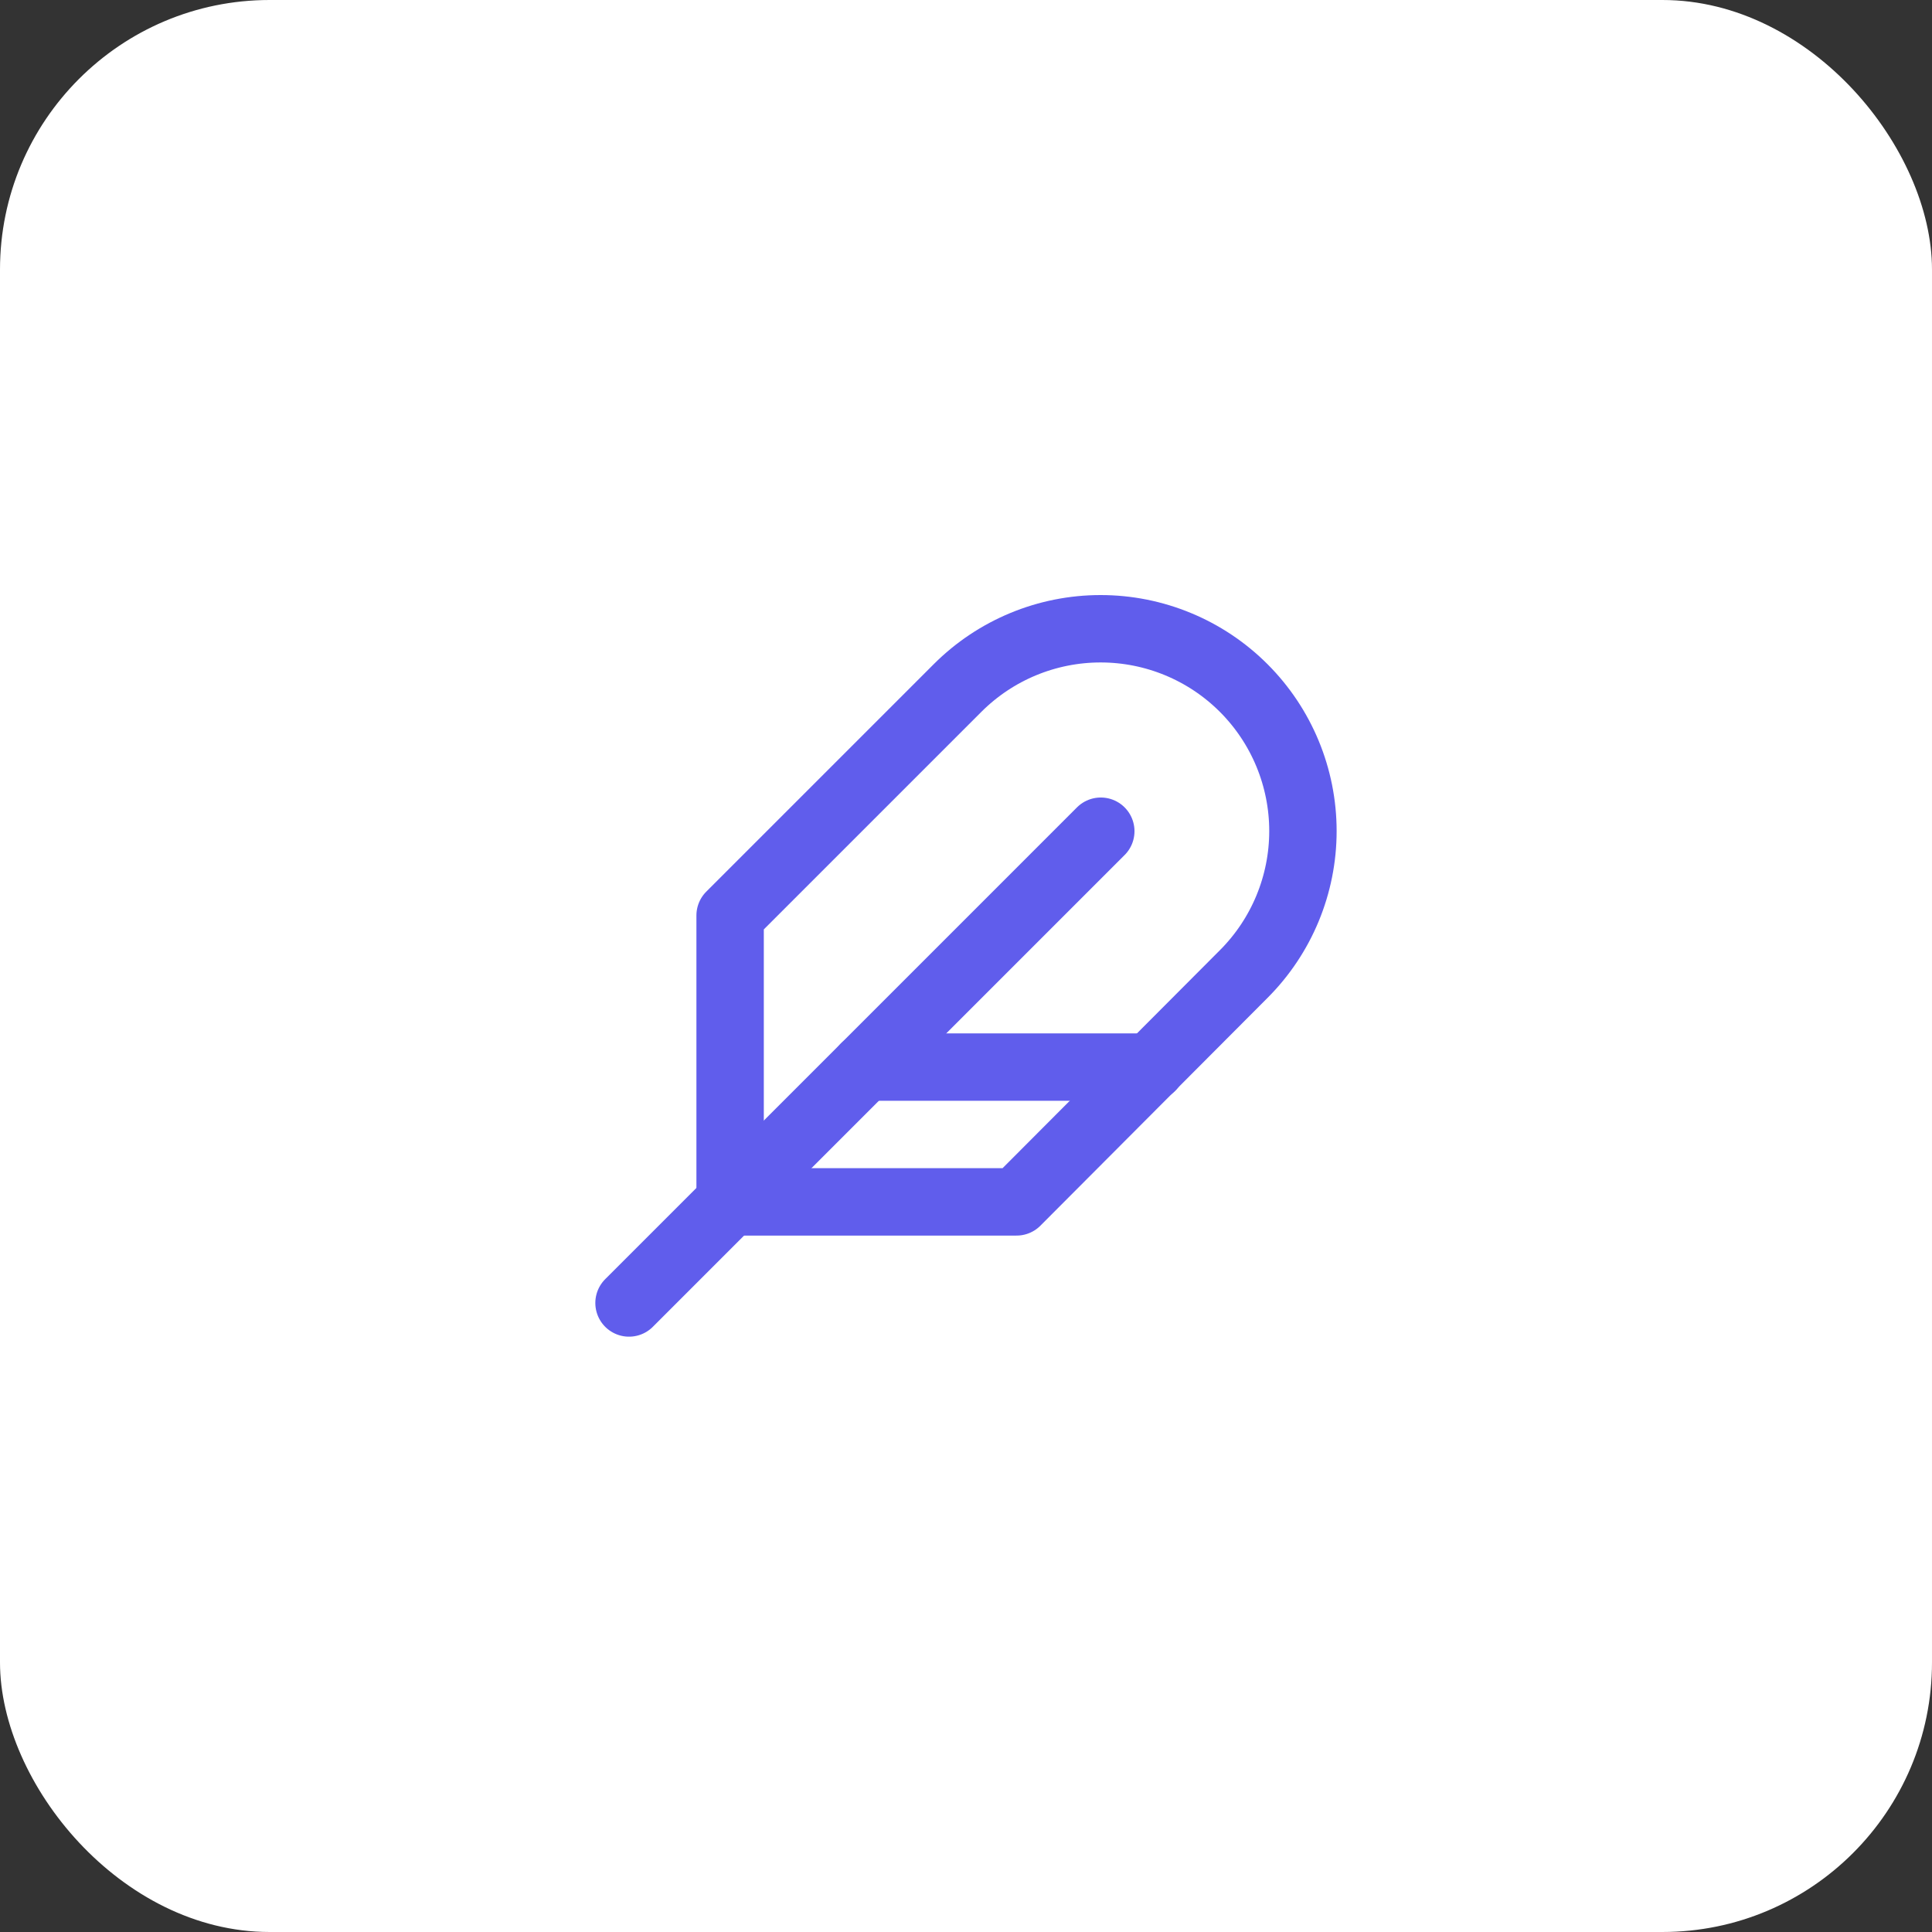 <svg width="86" height="86" viewBox="0 0 86 86" fill="none" xmlns="http://www.w3.org/2000/svg">
<rect x="0" y="0" width="86" height="86" fill="#333333" stroke="none"/>
<rect width="86" height="86" rx="12" fill="white"/>
<path d="M55.36 43.36C57.049 41.671 57.998 39.381 57.998 36.993C57.998 34.604 57.049 32.314 55.36 30.625C53.671 28.936 51.381 27.988 48.992 27.988C46.604 27.988 44.314 28.936 42.625 30.625L32.5 40.75V53.5H45.25L55.36 43.36Z" stroke="#605DEC" stroke-width="3" stroke-linecap="round" stroke-linejoin="round"/>
<path d="M49 37L28 58" stroke="#605DEC" stroke-width="3" stroke-linecap="round" stroke-linejoin="round"/>
<path d="M51.25 47.5H38.5" stroke="#605DEC" stroke-width="3" stroke-linecap="round" stroke-linejoin="round"/>
</svg>
